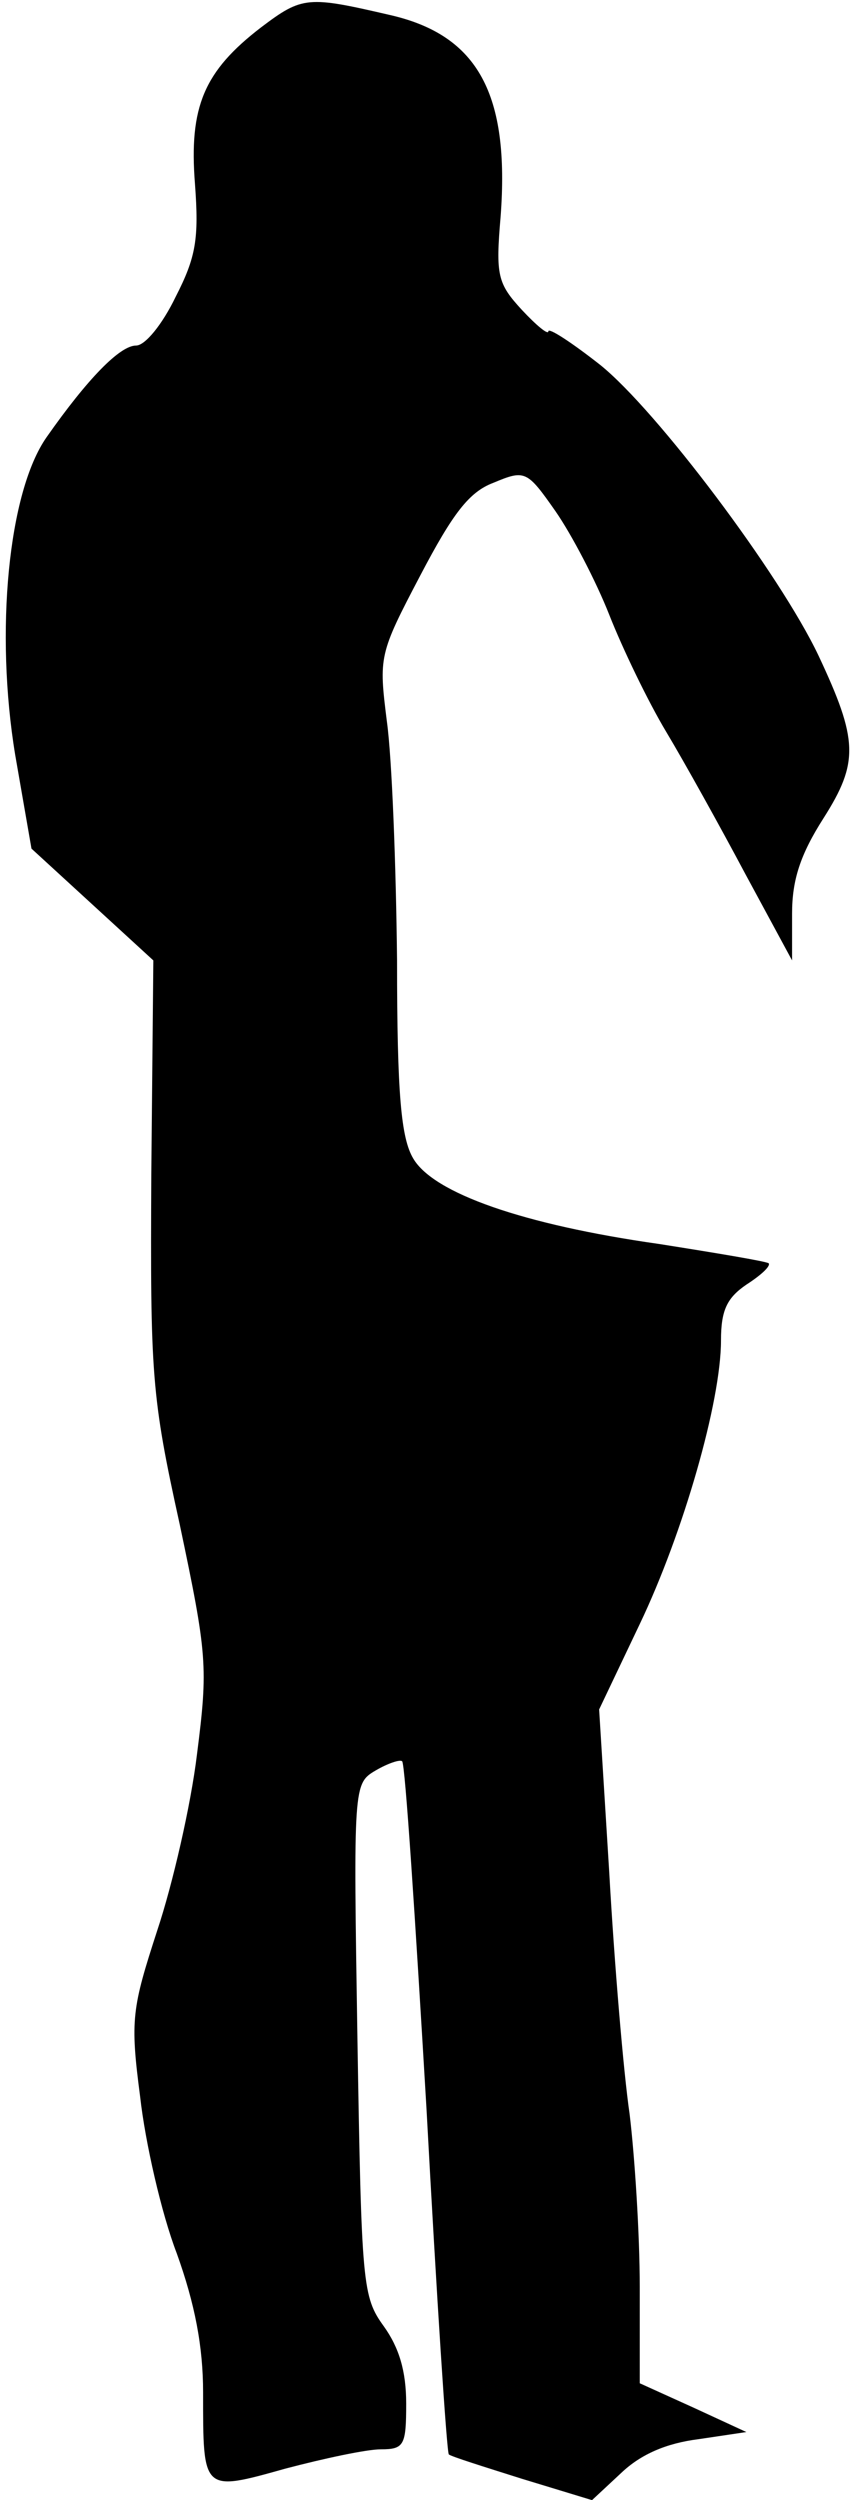 <?xml version="1.0" standalone="no"?>
<!DOCTYPE svg PUBLIC "-//W3C//DTD SVG 20010904//EN"
 "http://www.w3.org/TR/2001/REC-SVG-20010904/DTD/svg10.dtd">
<svg version="1.0" xmlns="http://www.w3.org/2000/svg"
 width="84pt" height="246pt" viewBox="0 0 84 246"
 preserveAspectRatio="xMidYMid meet">
<g transform="translate(0,246) scale(0.1,-0.1)"
fill="#000000" stroke="none">
<path fill="#000000" stroke="none" d="M257 2433 c-56 -43 -71 -78 -65 -154 4
-54 1 -72 -19 -111 -13 -27 -30 -48 -39 -48 -16 0 -48 -33 -88 -90 -38 -54
-51 -192 -31 -313 l16 -92 60 -55 60 -55 -2 -210 c-1 -198 0 -218 28 -345 27
-128 28 -140 17 -226 -6 -50 -24 -128 -39 -173 -25 -77 -27 -88 -17 -164 5
-45 21 -115 36 -154 18 -50 26 -92 26 -137 0 -98 -1 -98 81 -75 38 10 80 19
94 19 23 0 25 4 25 45 0 32 -7 55 -22 76 -21 29 -22 40 -26 282 -4 251 -4 252
18 265 12 7 24 11 26 9 3 -2 13 -156 24 -342 10 -185 20 -339 22 -340 2 -2 34
-12 72 -24 l69 -21 29 27 c19 18 44 29 76 33 l47 7 -52 24 -53 24 0 95 c0 52
-5 129 -10 170 -6 41 -15 148 -20 237 l-10 161 40 84 c43 90 80 219 80 279 0
30 6 42 25 55 14 9 24 18 22 21 -3 2 -51 10 -108 19 -134 19 -222 50 -242 84
-12 20 -16 63 -16 195 -1 94 -5 199 -10 235 -8 64 -8 66 33 144 32 61 48 82
72 91 31 13 33 12 61 -28 16 -23 40 -69 53 -102 13 -33 38 -85 56 -115 18 -30
53 -93 78 -140 l46 -85 0 46 c0 33 8 58 31 94 35 55 34 77 -5 160 -38 80 -159
241 -215 286 -28 22 -51 37 -51 33 0 -4 -12 6 -26 21 -24 26 -26 34 -21 92 9
120 -22 178 -108 198 -82 19 -87 19 -128 -12z"/>
</g>
</svg>
